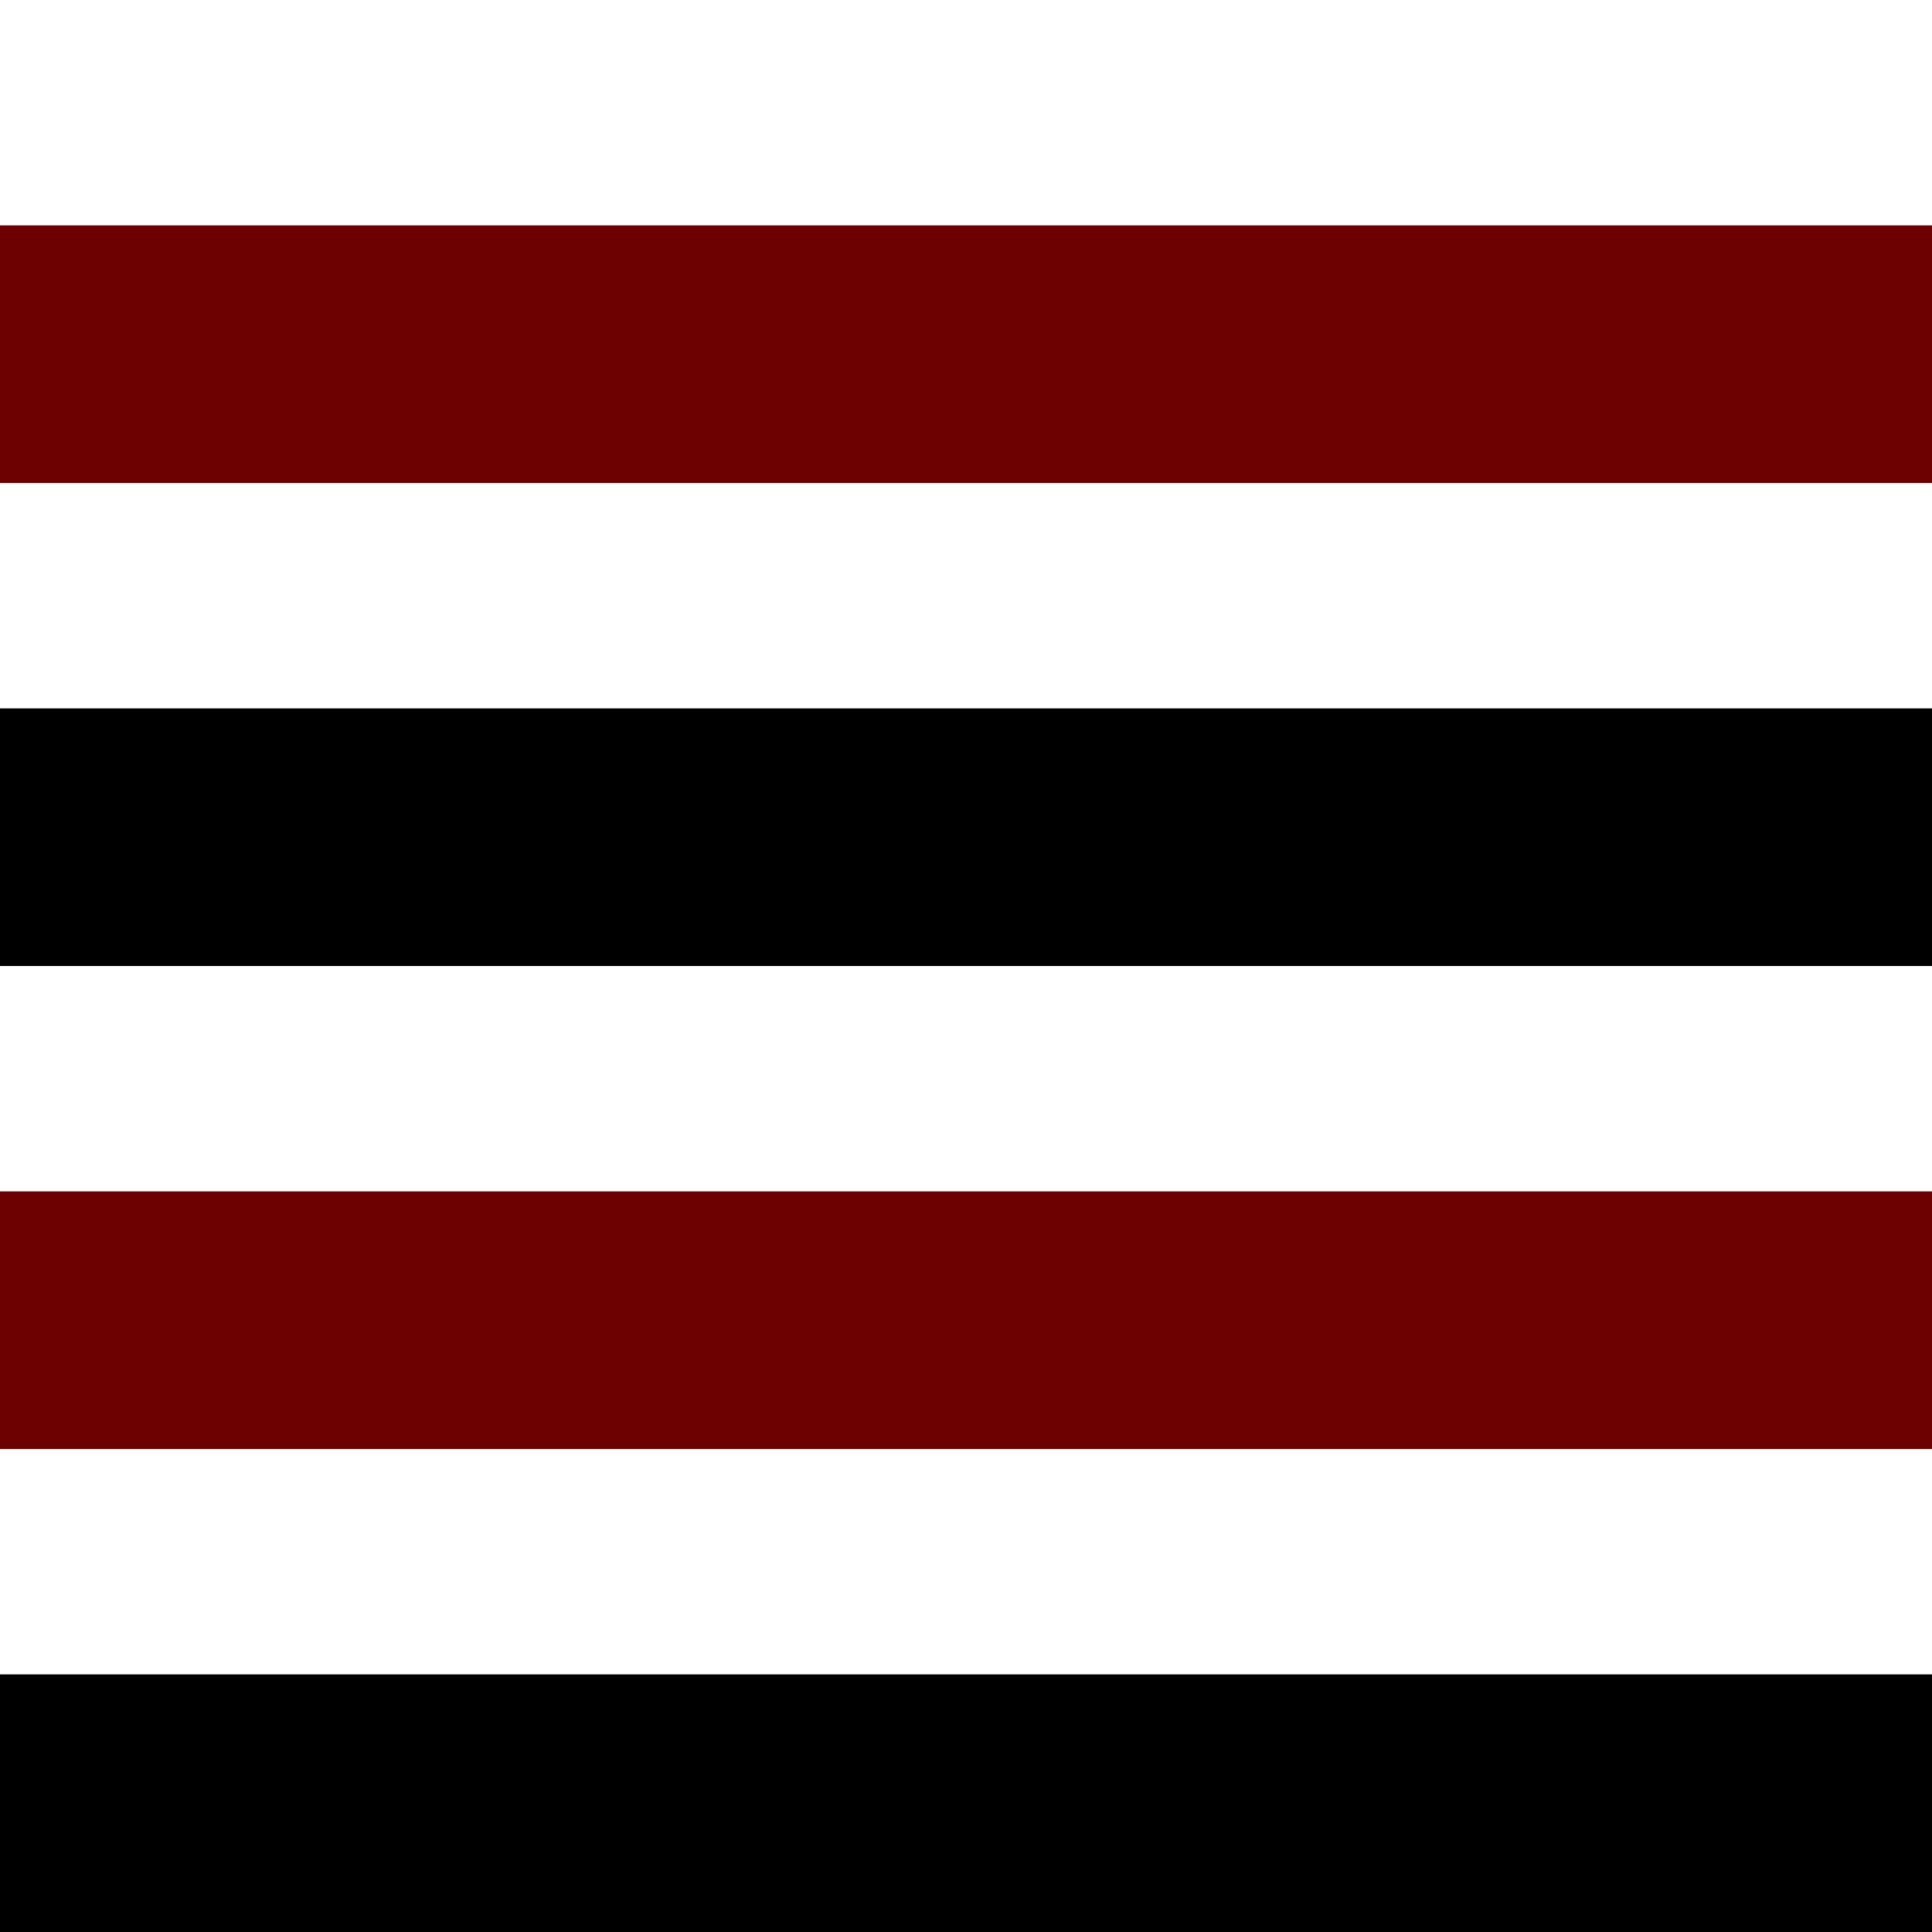 <?xml version="1.0" encoding="UTF-8" standalone="no"?>
<!-- Created with Inkscape (http://www.inkscape.org/) -->

<svg
   xmlns:dc="http://purl.org/dc/elements/1.1/"
   xmlns:cc="http://creativecommons.org/ns#"
   xmlns:rdf="http://www.w3.org/1999/02/22-rdf-syntax-ns#"
   xmlns:svg="http://www.w3.org/2000/svg"
   xmlns="http://www.w3.org/2000/svg"
   xmlns:sodipodi="http://sodipodi.sourceforge.net/DTD/sodipodi-0.dtd"
   xmlns:inkscape="http://www.inkscape.org/namespaces/inkscape"
   width="300mm"
   height="300mm"
   viewBox="0 0 300 300"
   version="1.1"
   id="svg8"
   inkscape:version="0.92.4 (5da689c313, 2019-01-14)"
   sodipodi:docname="infinite.svg">
  <defs
     id="defs2" />
  <sodipodi:namedview
     id="base"
     pagecolor="#ffffff"
     bordercolor="#666666"
     borderopacity="1.0"
     inkscape:pageopacity="0.0"
     inkscape:pageshadow="2"
     inkscape:zoom="0.5"
     inkscape:cx="199.8813"
     inkscape:cy="526.64177"
     inkscape:document-units="mm"
     inkscape:current-layer="layer1"
     showgrid="false"
     inkscape:pagecheckerboard="true"
     inkscape:snap-intersection-paths="false"
     inkscape:object-nodes="false"
     inkscape:snap-nodes="false"
     inkscape:window-width="1920"
     inkscape:window-height="1017"
     inkscape:window-x="1912"
     inkscape:window-y="-8"
     inkscape:window-maximized="1" />
  <g
     inkscape:label="Layer 1"
     inkscape:groupmode="layer"
     id="layer1"
     transform="translate(0,3)">
    <rect
       style="opacity:1;fill:#000000;fill-opacity:1;fill-rule:nonzero;stroke:none;stroke-width:0.359;stroke-miterlimit:4;stroke-dasharray:none;stroke-opacity:1"
       id="rect2097"
       width="300"
       height="40"
       x="0"
       y="257" />
    <rect
       style="opacity:1;fill:#6d0000;fill-opacity:1;fill-rule:nonzero;stroke:none;stroke-width:0.359;stroke-miterlimit:4;stroke-dasharray:none;stroke-opacity:1"
       id="rect2097-5"
       width="300"
       height="40"
       x="0"
       y="182" />
    <rect
       style="opacity:1;fill:#000000;fill-opacity:1;fill-rule:nonzero;stroke:none;stroke-width:0.359;stroke-miterlimit:4;stroke-dasharray:none;stroke-opacity:1"
       id="rect2097-5-4"
       width="300"
       height="40"
       x="1.4210855e-14"
       y="107" />
    <rect
       style="opacity:1;fill:#6d0000;fill-opacity:1;fill-rule:nonzero;stroke:none;stroke-width:0.359;stroke-miterlimit:4;stroke-dasharray:none;stroke-opacity:1"
       id="rect2097-5-4-4"
       width="300"
       height="40"
       x="0"
       y="32" />
  </g>
</svg>
